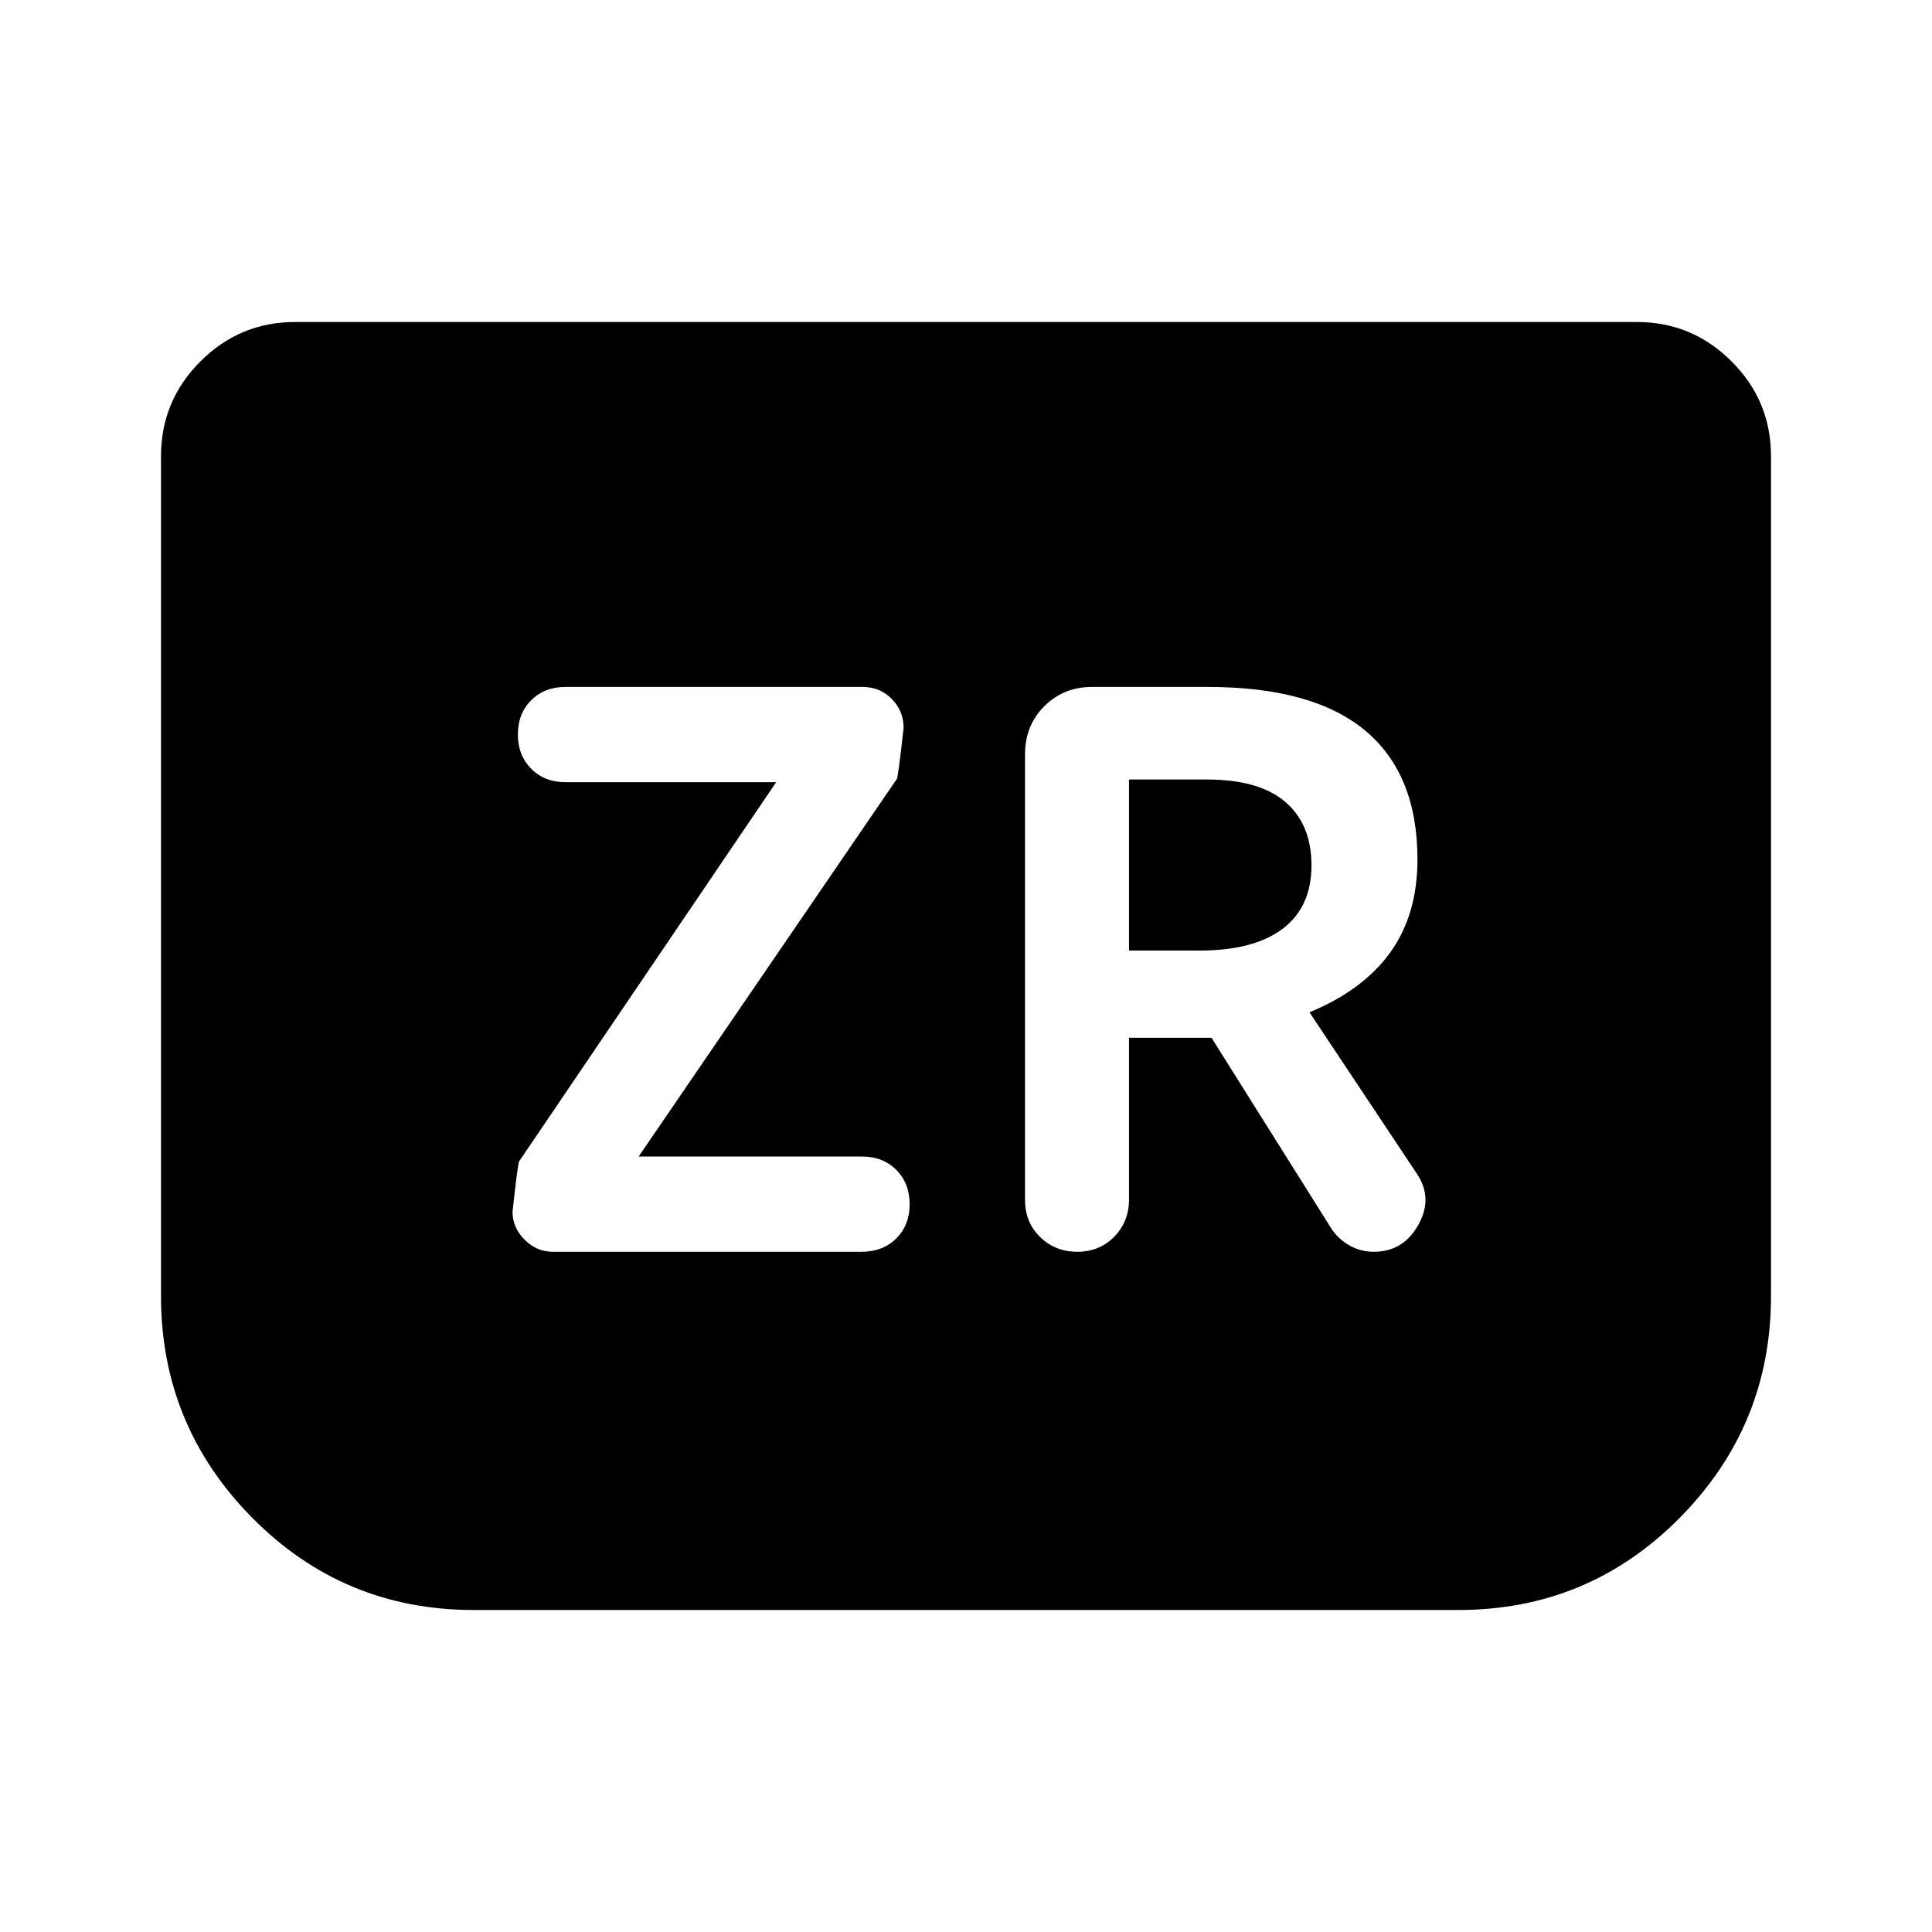 <svg xmlns="http://www.w3.org/2000/svg" height="40" viewBox="0 -960 960 960" width="40"><path d="M274.67-338h153.49q10.49 0 17.17-6.61 6.67-6.61 6.67-17t-6.63-17.06q-6.62-6.66-17.04-6.66h-111L445.67-573q.66-1.33 3.33-25.35 0-8.32-5.86-14.32t-14.65-6H281q-10.41 0-17.04 6.61-6.63 6.62-6.63 17 0 10.39 6.63 17.06 6.63 6.67 17.04 6.67h104.67L258-383q-.67.67-3.33 25.16 0 7.84 6 13.84t14 6ZM561-444.33h41l59.67 95q3.33 5 8.83 8.16Q676-338 682.67-338q14.66 0 22.16-13.5t-1.16-25.83l-53-79.67q26.66-11 40.16-29.77 13.5-18.77 13.5-46.23 0-42.33-26-64T600-618.67h-57.33q-14.17 0-23.75 9.59-9.59 9.58-9.59 23.75v221.66q0 11 7.5 18.34 7.5 7.33 18.5 7.33t18.34-7.5Q561-353 561-364v-80.33Zm0-43.34v-85h38.67q26 0 39 11.15 13 11.16 13 31.52 0 20.7-14.34 31.51Q623-487.67 596-487.67h-35Zm319-245.66V-316q0 64.35-45.33 110.18-45.34 45.82-110 45.82H235.33q-64.66 0-110-45.82Q80-251.65 80-316v-417.33q0-27.5 19.58-47.09Q119.17-800 146.67-800h666.66q27.5 0 47.09 19.58Q880-760.83 880-733.33Z"/></svg>